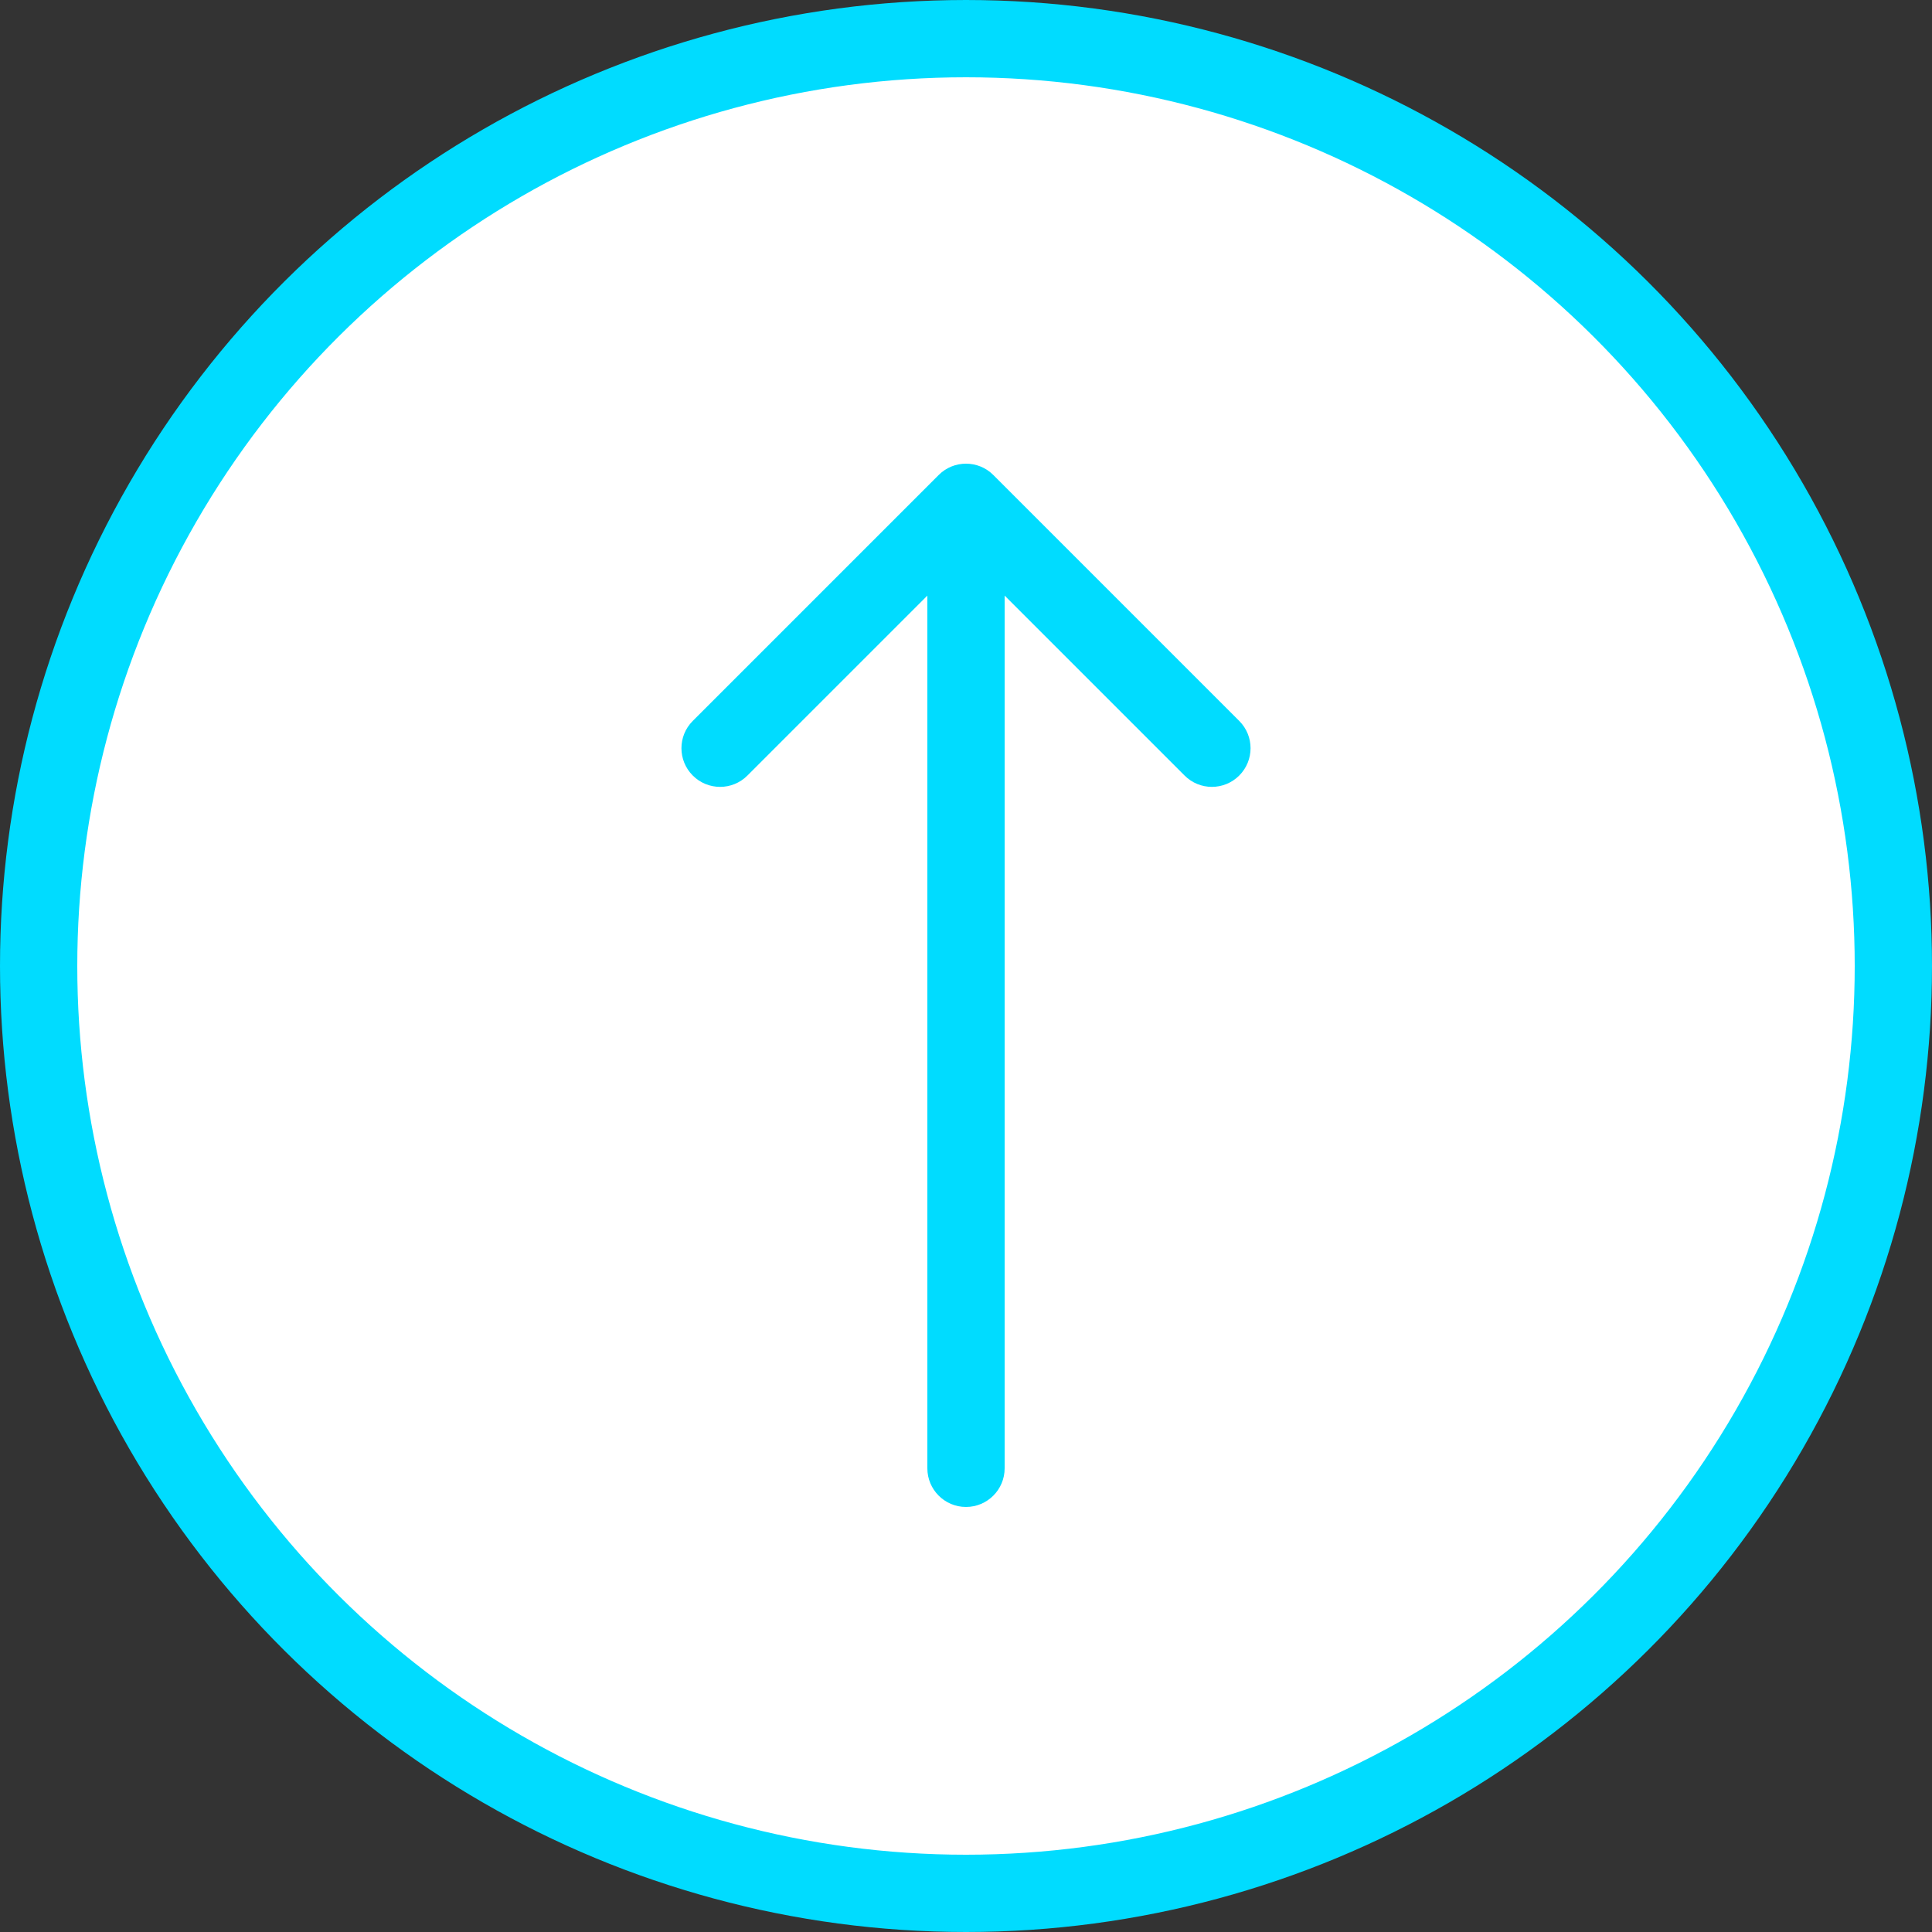<svg width="50" height="50" viewBox="0 0 50 50" fill="none" xmlns="http://www.w3.org/2000/svg">
<rect x="0" y="0" width="50" height="50" fill="#333333" stroke="none"/>
<circle cx="25" cy="25" r="24" transform="rotate(-90 25 25)" fill="white" stroke="#00DCFF" stroke-width="2"/>
<path d="M24 38C24 38.552 24.448 39 25 39C25.552 39 26 38.552 26 38H24ZM25.707 12.293C25.317 11.902 24.683 11.902 24.293 12.293L17.929 18.657C17.538 19.047 17.538 19.68 17.929 20.071C18.32 20.462 18.953 20.462 19.343 20.071L25 14.414L30.657 20.071C31.047 20.462 31.68 20.462 32.071 20.071C32.462 19.68 32.462 19.047 32.071 18.657L25.707 12.293ZM26 38L26 13H24L24 38H26Z" fill="#00DCFF"/>
</svg>
